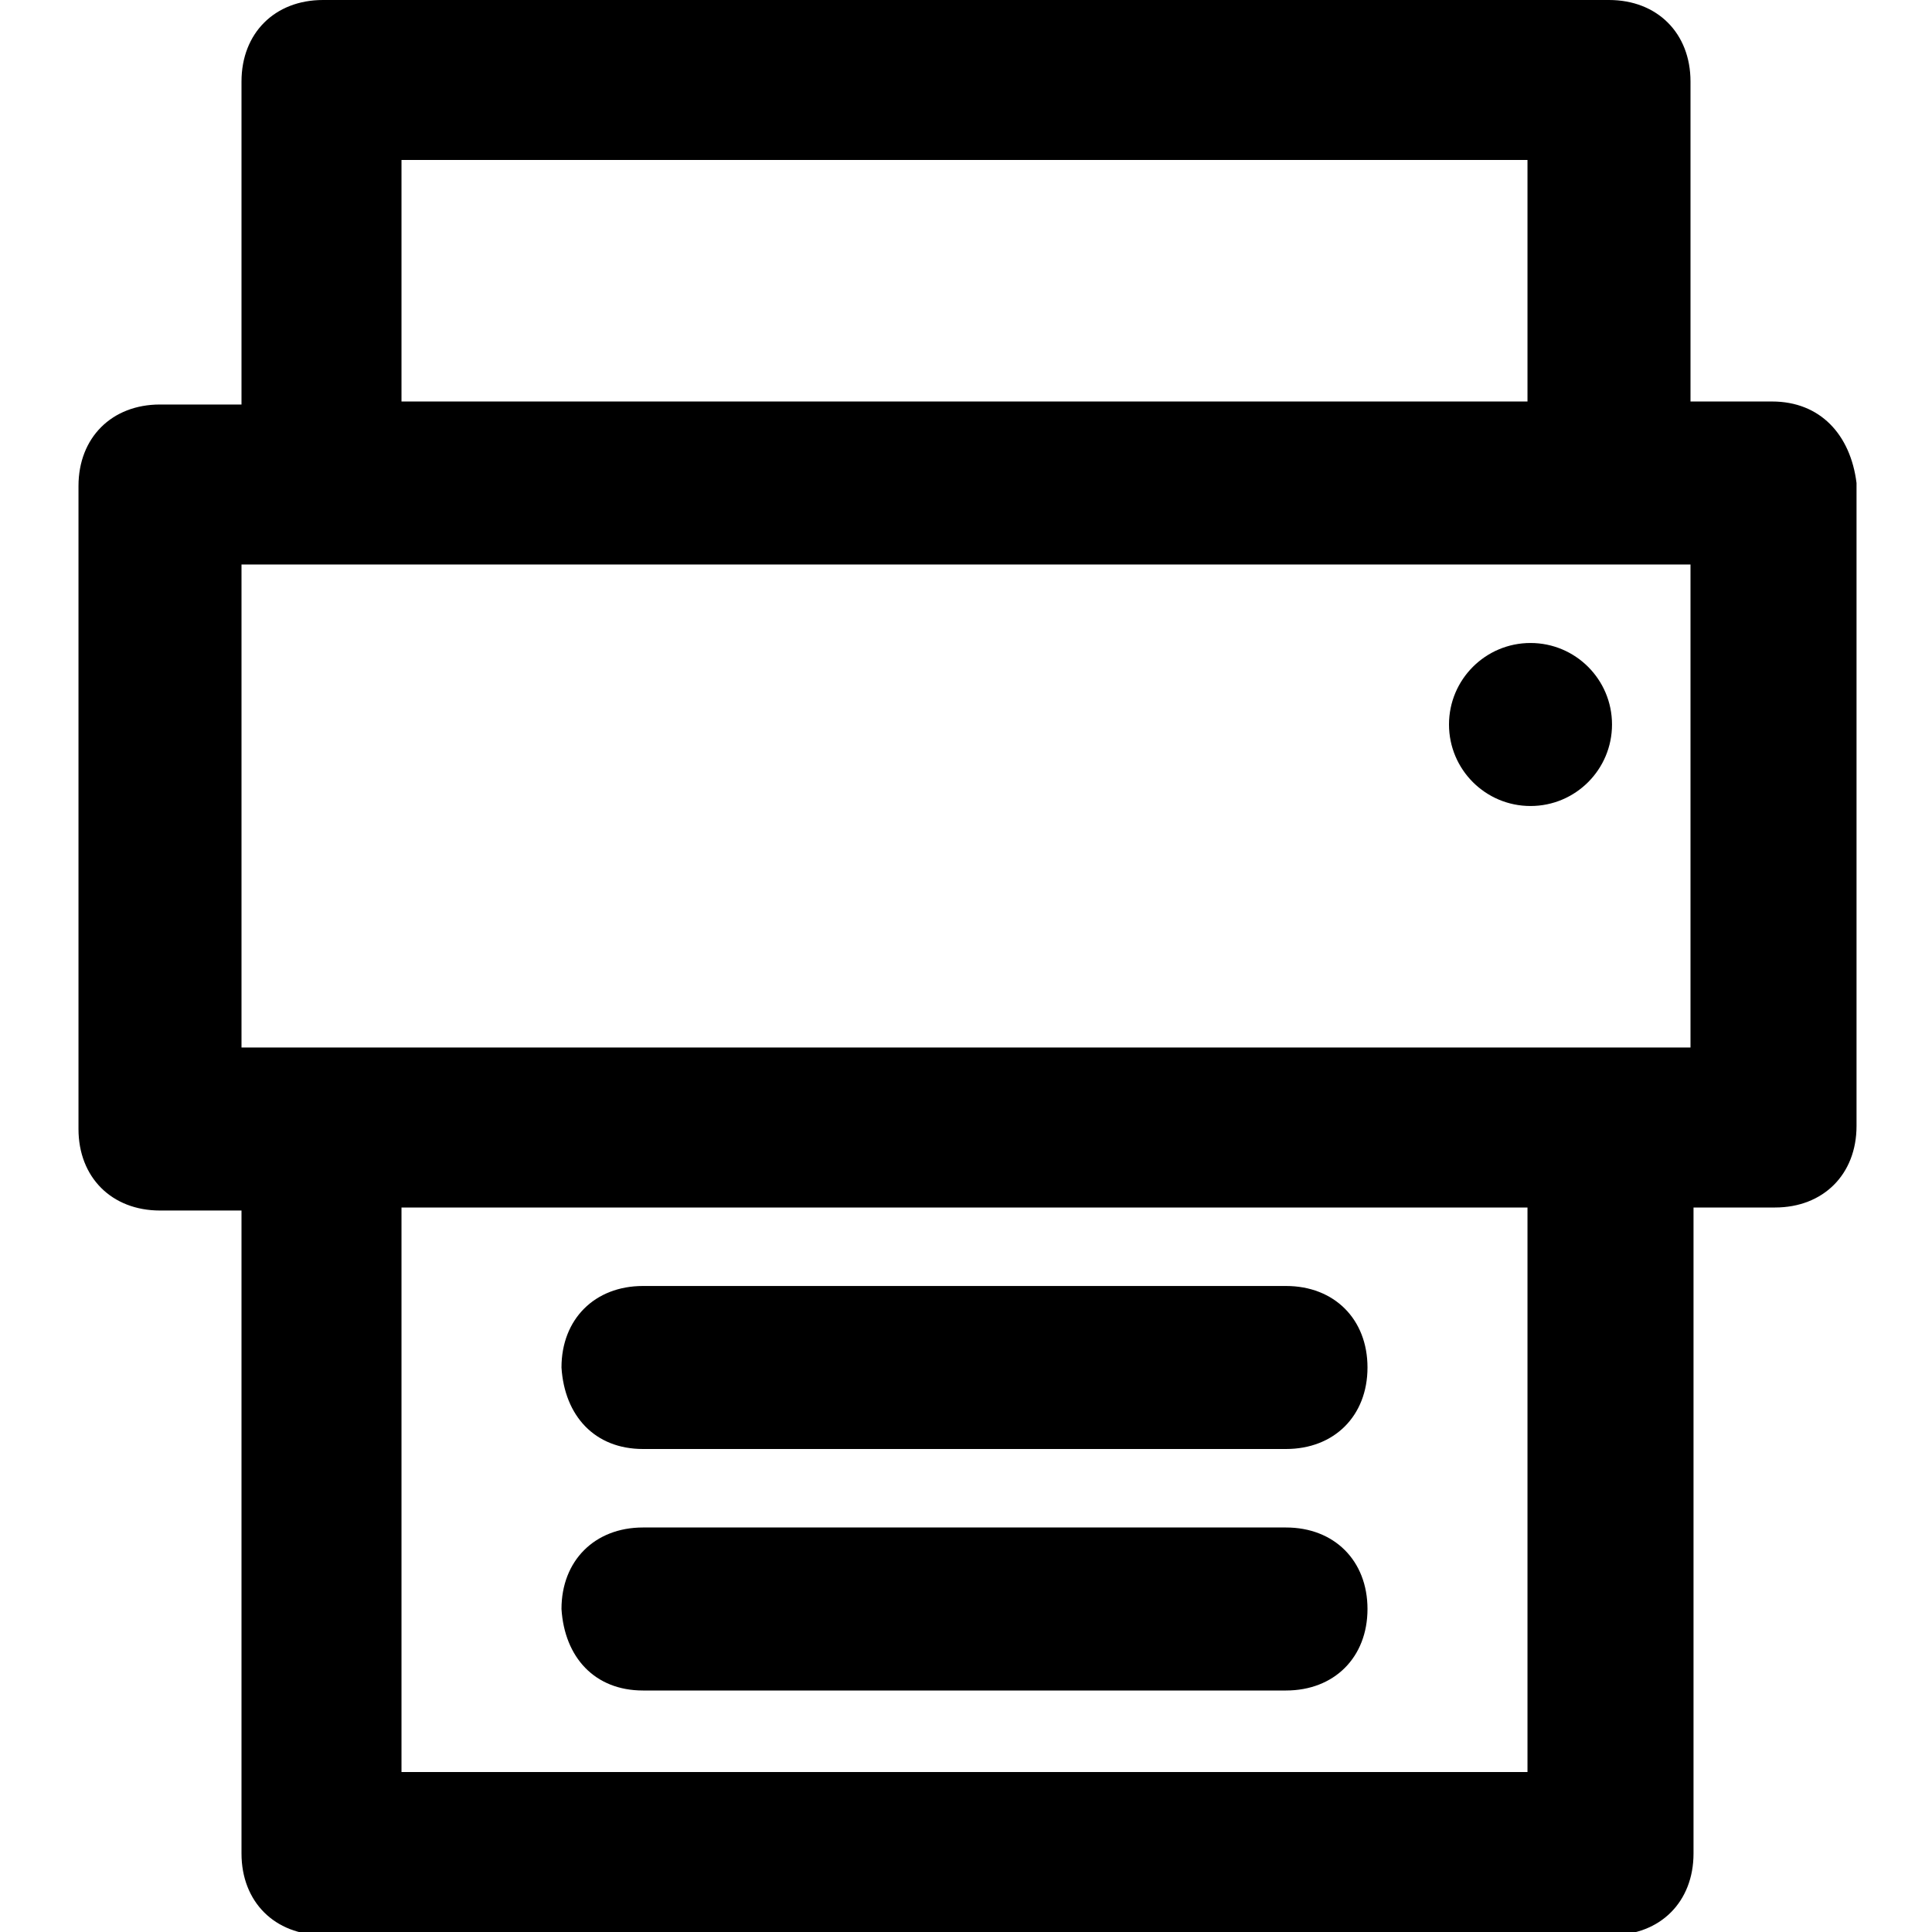 <?xml version="1.0" encoding="utf-8"?>
<!-- Generator: Adobe Illustrator 22.0.1, SVG Export Plug-In . SVG Version: 6.00 Build 0)  -->
<svg version="1.1" id="Layer_1" xmlns="http://www.w3.org/2000/svg" xmlns:xlink="http://www.w3.org/1999/xlink" x="0px" y="0px"
	 viewBox="0 0 64 64" style="enable-background:new 0 0 64 64;" xml:space="preserve">
<g>
	<path d="M58.7,13.3H56V2.7C56,1.1,54.9,0,53.3,0H10.7C9.1,0,8,1.1,8,2.7v10.7H5.3c-1.6,0-2.7,1.1-2.7,2.7v21.3
		c0,1.6,1.1,2.7,2.7,2.7H8v21.3c0,1.6,1.1,2.7,2.7,2.7h42.7c1.6,0,2.7-1.1,2.7-2.7V40h2.7c1.6,0,2.7-1.1,2.7-2.7V16
		C61.3,14.4,60.3,13.3,58.7,13.3z M13.3,5.3h37.3v8H13.3V5.3z M50.7,58.7H13.3V40h37.3V58.7z M56,34.7h-2.7H10.7H8v-16h2.7h42.7H56
		V34.7z"/>
	<path d="M21.3,48h21.3c1.6,0,2.7-1.1,2.7-2.7c0-1.6-1.1-2.7-2.7-2.7H21.3c-1.6,0-2.7,1.1-2.7,2.7C18.7,46.9,19.7,48,21.3,48z"/>
	<path d="M21.3,56h21.3c1.6,0,2.7-1.1,2.7-2.7c0-1.6-1.1-2.7-2.7-2.7H21.3c-1.6,0-2.7,1.1-2.7,2.7C18.7,54.9,19.7,56,21.3,56z"/>
	<circle cx="50.7" cy="24" r="2.7"/>
</g>
</svg>
